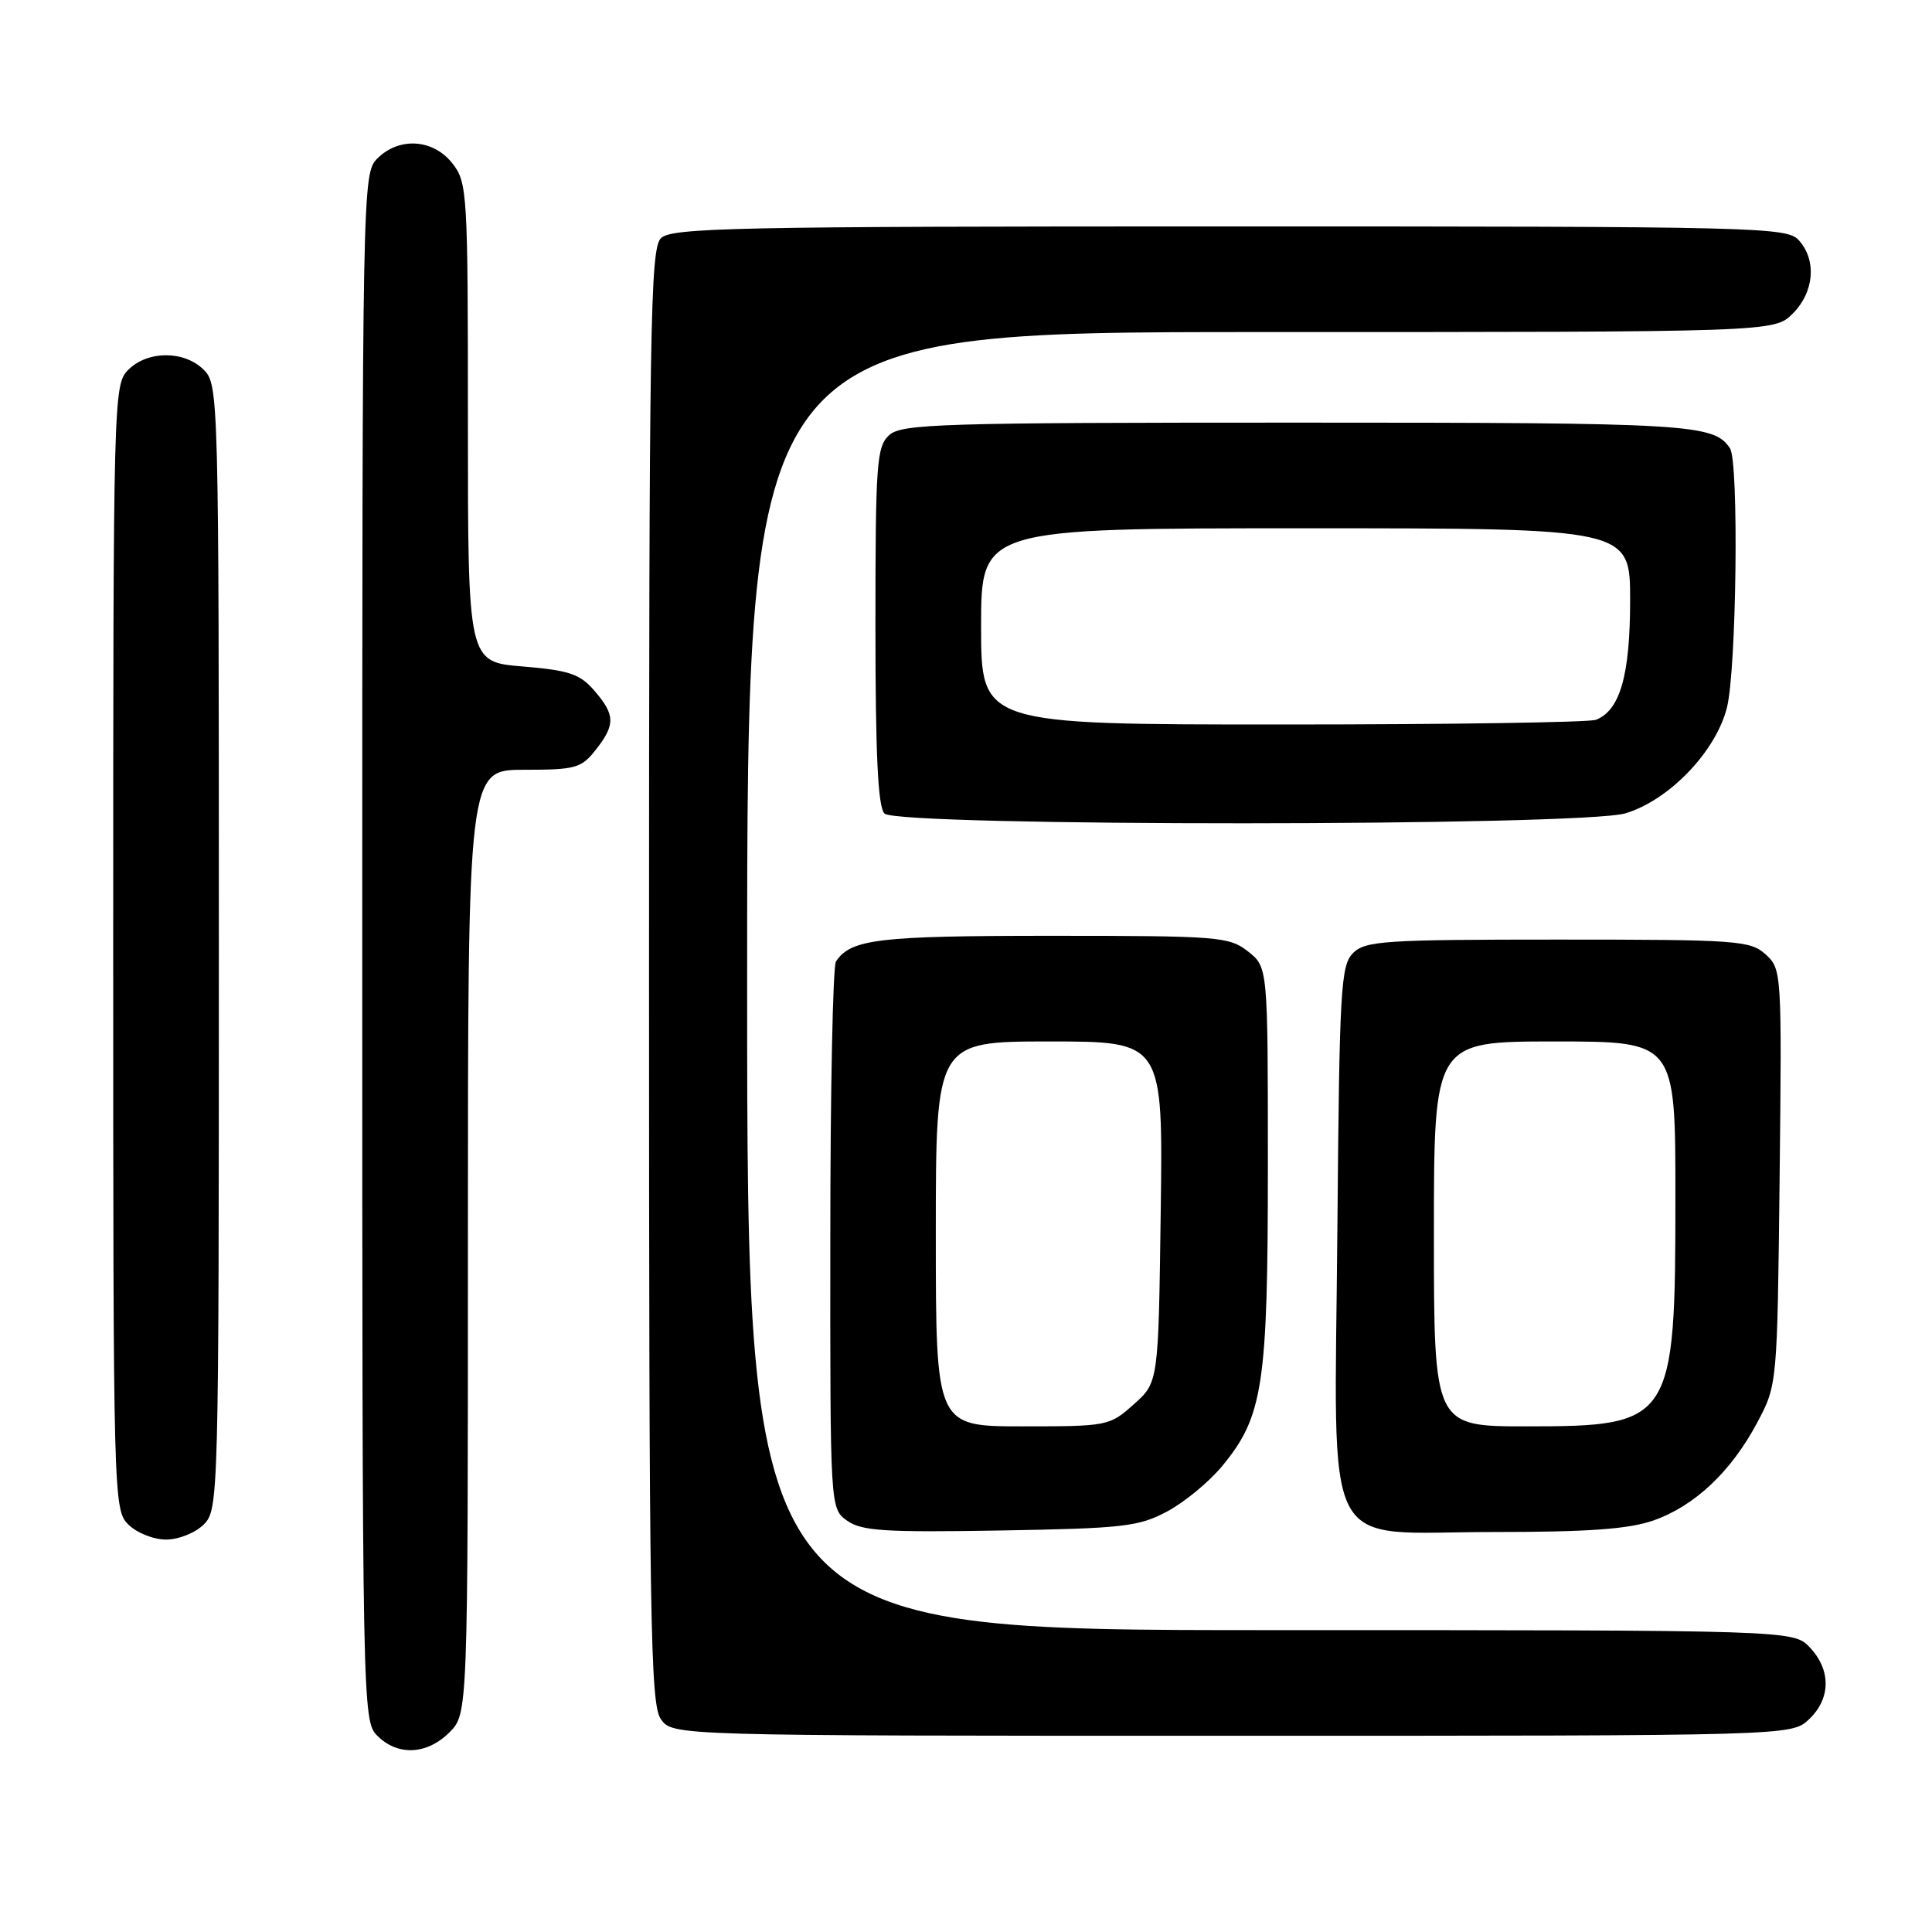 <?xml version="1.0" encoding="UTF-8" standalone="no"?>
<!DOCTYPE svg PUBLIC "-//W3C//DTD SVG 1.1//EN" "http://www.w3.org/Graphics/SVG/1.1/DTD/svg11.dtd" >
<svg xmlns="http://www.w3.org/2000/svg" xmlns:xlink="http://www.w3.org/1999/xlink" version="1.1" viewBox="0 0 256 256">
 <g >
 <path fill="currentColor"
d=" M 59.55 229.55 C 62.00 227.09 62.00 227.09 62.00 164.55 C 62.00 102.00 62.00 102.00 69.43 102.00 C 76.26 102.00 77.02 101.79 78.93 99.37 C 81.56 96.02 81.53 94.73 78.75 91.51 C 76.84 89.30 75.41 88.82 69.25 88.31 C 62.00 87.71 62.00 87.71 62.00 55.99 C 62.00 25.41 61.93 24.17 59.93 21.63 C 57.39 18.41 52.88 18.12 50.00 21.00 C 48.03 22.97 48.00 24.33 48.00 125.50 C 48.00 226.67 48.03 228.03 50.00 230.00 C 52.70 232.70 56.57 232.52 59.55 229.55 Z  M 239.69 227.83 C 242.59 225.10 242.65 221.32 239.83 218.31 C 237.65 216.00 237.65 216.00 168.33 216.00 C 99.00 216.00 99.00 216.00 99.00 130.00 C 99.00 44.00 99.00 44.00 167.05 44.00 C 235.09 44.00 235.09 44.00 237.55 41.55 C 240.40 38.69 240.74 34.48 238.35 31.83 C 236.77 30.09 233.12 30.00 162.92 30.00 C 97.18 30.00 88.97 30.17 87.57 31.57 C 86.16 32.98 86.00 43.22 86.00 129.35 C 86.00 214.80 86.17 225.80 87.56 227.78 C 89.11 230.00 89.11 230.00 163.24 230.00 C 237.37 230.00 237.37 230.00 239.69 227.83 Z  M 27.00 202.00 C 28.96 200.04 29.00 198.67 29.00 125.50 C 29.00 52.33 28.96 50.96 27.00 49.00 C 24.43 46.43 19.57 46.43 17.00 49.00 C 15.04 50.96 15.00 52.33 15.00 125.50 C 15.00 198.67 15.04 200.04 17.00 202.00 C 18.11 203.11 20.33 204.00 22.00 204.00 C 23.67 204.00 25.89 203.11 27.00 202.00 Z  M 154.65 200.28 C 156.94 199.06 160.21 196.36 161.93 194.28 C 167.37 187.70 168.00 183.58 168.00 154.39 C 168.00 128.15 168.00 128.15 165.37 126.07 C 162.87 124.11 161.49 124.00 139.30 124.00 C 116.33 124.00 112.75 124.43 110.77 127.40 C 110.36 128.00 110.02 144.56 110.02 164.19 C 110.00 199.89 110.00 199.89 112.25 201.50 C 114.16 202.86 117.22 203.06 132.50 202.80 C 148.84 202.52 150.88 202.29 154.65 200.28 Z  M 219.12 201.46 C 224.58 199.53 229.39 194.99 232.84 188.50 C 235.50 183.50 235.50 183.50 235.81 155.96 C 236.11 128.81 236.08 128.38 233.95 126.46 C 231.93 124.62 230.20 124.50 206.43 124.50 C 183.43 124.50 180.91 124.67 179.29 126.28 C 177.65 127.92 177.48 131.02 177.21 162.85 C 176.85 207.08 174.74 203.00 197.95 203.00 C 210.53 203.00 215.85 202.61 219.12 201.46 Z  M 215.38 107.77 C 221.16 106.04 227.37 99.58 228.83 93.75 C 230.10 88.70 230.43 61.18 229.23 59.40 C 227.09 56.18 224.04 56.00 171.89 56.00 C 124.69 56.00 119.48 56.16 117.83 57.65 C 116.16 59.17 116.00 61.32 116.00 82.95 C 116.00 100.01 116.33 106.93 117.20 107.80 C 118.94 109.54 209.56 109.51 215.38 107.77 Z  M 124.00 163.50 C 124.00 138.00 124.00 138.00 139.05 138.00 C 154.11 138.00 154.11 138.00 153.80 160.58 C 153.50 183.17 153.50 183.17 150.23 186.08 C 147.03 188.95 146.76 189.00 135.48 189.00 C 124.00 189.00 124.00 189.00 124.00 163.50 Z  M 190.00 163.50 C 190.00 138.00 190.00 138.00 206.00 138.00 C 222.00 138.00 222.00 138.00 222.00 158.53 C 222.00 188.43 221.63 189.00 202.28 189.00 C 190.00 189.00 190.00 189.00 190.00 163.50 Z  M 130.00 83.00 C 130.00 70.00 130.00 70.00 173.00 70.00 C 216.00 70.00 216.00 70.00 216.00 79.55 C 216.00 89.47 214.66 94.15 211.46 95.38 C 210.56 95.72 191.87 96.00 169.92 96.00 C 130.00 96.00 130.00 96.00 130.00 83.00 Z "/>
</g>
</svg>